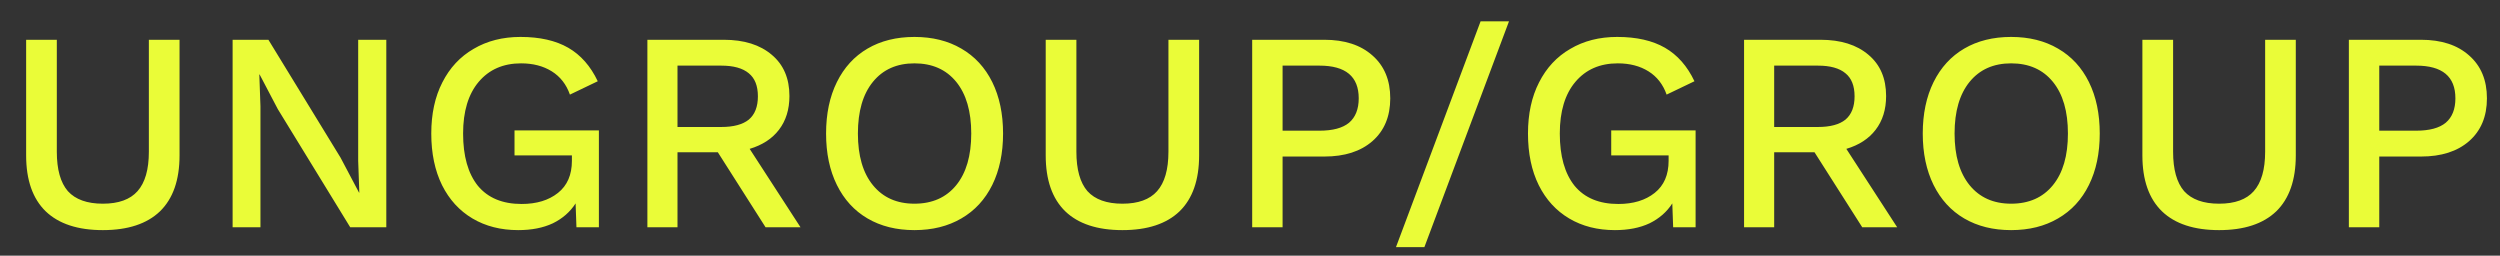<svg width="88" height="9" viewBox="0 0 88 9" fill="none" xmlns="http://www.w3.org/2000/svg">
<rect x="0" y="0" width="88" height="9" fill="#333333" stroke="none"/>
<path d="M6.32 5.47C6.32 6.337 6.09 6.993 5.63 7.44C5.17 7.88 4.5 8.1 3.62 8.1C2.74 8.1 2.07 7.88 1.61 7.44C1.15 6.993 0.92 6.337 0.92 5.47V1.4H2V5.34C2 5.967 2.13 6.43 2.39 6.73C2.657 7.023 3.067 7.17 3.62 7.17C4.174 7.17 4.58 7.023 4.84 6.73C5.107 6.43 5.24 5.967 5.24 5.34V1.4H6.32V5.47ZM13.598 8H12.328L9.778 3.84L9.138 2.62H9.128L9.168 3.74V8H8.188V1.4H9.448L11.988 5.55L12.638 6.78H12.648L12.608 5.66V1.4H13.598V8ZM21.081 4.59V8H20.291L20.261 7.16C20.068 7.46 19.801 7.693 19.461 7.86C19.121 8.02 18.715 8.1 18.241 8.1C17.628 8.1 17.091 7.963 16.631 7.69C16.171 7.417 15.815 7.027 15.561 6.52C15.308 6.007 15.181 5.4 15.181 4.7C15.181 4.007 15.311 3.407 15.571 2.9C15.831 2.387 16.198 1.993 16.671 1.72C17.145 1.44 17.695 1.3 18.321 1.3C19.001 1.3 19.561 1.427 20.001 1.68C20.441 1.933 20.788 2.327 21.041 2.86L20.061 3.33C19.935 2.97 19.721 2.697 19.421 2.51C19.121 2.323 18.761 2.23 18.341 2.23C17.715 2.23 17.218 2.447 16.851 2.88C16.485 3.313 16.301 3.92 16.301 4.7C16.301 5.493 16.475 6.107 16.821 6.54C17.175 6.967 17.688 7.18 18.361 7.18C18.888 7.18 19.315 7.05 19.641 6.79C19.968 6.53 20.131 6.153 20.131 5.66V5.47H18.111V4.59H21.081ZM25.268 5.36H23.848V8H22.788V1.4H25.478C26.191 1.4 26.754 1.577 27.168 1.93C27.581 2.277 27.788 2.76 27.788 3.38C27.788 3.853 27.664 4.25 27.418 4.57C27.178 4.883 26.834 5.107 26.388 5.24L28.178 8H26.948L25.268 5.36ZM23.848 4.47H25.388C25.821 4.47 26.144 4.383 26.358 4.21C26.571 4.03 26.678 3.757 26.678 3.39C26.678 3.023 26.571 2.753 26.358 2.58C26.144 2.4 25.821 2.31 25.388 2.31H23.848V4.47ZM32.188 1.3C32.821 1.3 33.371 1.437 33.838 1.71C34.311 1.983 34.674 2.377 34.928 2.89C35.181 3.403 35.308 4.007 35.308 4.7C35.308 5.393 35.181 5.997 34.928 6.51C34.674 7.023 34.311 7.417 33.838 7.69C33.371 7.963 32.821 8.1 32.188 8.1C31.554 8.1 31.004 7.963 30.538 7.69C30.071 7.417 29.711 7.023 29.458 6.51C29.204 5.997 29.078 5.393 29.078 4.7C29.078 4.007 29.204 3.403 29.458 2.89C29.711 2.377 30.071 1.983 30.538 1.71C31.004 1.437 31.554 1.3 32.188 1.3ZM32.188 2.23C31.568 2.23 31.081 2.447 30.728 2.88C30.374 3.313 30.198 3.92 30.198 4.7C30.198 5.48 30.374 6.087 30.728 6.52C31.081 6.953 31.568 7.17 32.188 7.17C32.814 7.17 33.304 6.953 33.658 6.52C34.011 6.087 34.188 5.48 34.188 4.7C34.188 3.92 34.011 3.313 33.658 2.88C33.304 2.447 32.814 2.23 32.188 2.23ZM42.209 5.47C42.209 6.337 41.979 6.993 41.519 7.44C41.059 7.88 40.389 8.1 39.509 8.1C38.629 8.1 37.959 7.88 37.499 7.44C37.039 6.993 36.809 6.337 36.809 5.47V1.4H37.889V5.34C37.889 5.967 38.019 6.43 38.279 6.73C38.546 7.023 38.956 7.17 39.509 7.17C40.062 7.17 40.469 7.023 40.729 6.73C40.996 6.43 41.129 5.967 41.129 5.34V1.4H42.209V5.47ZM46.617 1.4C47.33 1.4 47.893 1.583 48.307 1.95C48.727 2.317 48.937 2.82 48.937 3.46C48.937 4.1 48.727 4.603 48.307 4.97C47.893 5.33 47.33 5.51 46.617 5.51H45.147V8H44.077V1.4H46.617ZM46.447 4.6C46.913 4.6 47.26 4.507 47.487 4.32C47.713 4.127 47.827 3.84 47.827 3.46C47.827 2.693 47.367 2.31 46.447 2.31H45.147V4.6H46.447ZM50.138 8.7H49.138L52.117 0.75H53.117L50.138 8.7ZM59.685 4.59V8H58.895L58.865 7.16C58.672 7.46 58.405 7.693 58.065 7.86C57.725 8.02 57.318 8.1 56.845 8.1C56.231 8.1 55.695 7.963 55.235 7.69C54.775 7.417 54.418 7.027 54.165 6.52C53.911 6.007 53.785 5.4 53.785 4.7C53.785 4.007 53.915 3.407 54.175 2.9C54.435 2.387 54.801 1.993 55.275 1.72C55.748 1.44 56.298 1.3 56.925 1.3C57.605 1.3 58.165 1.427 58.605 1.68C59.045 1.933 59.392 2.327 59.645 2.86L58.665 3.33C58.538 2.97 58.325 2.697 58.025 2.51C57.725 2.323 57.365 2.23 56.945 2.23C56.318 2.23 55.822 2.447 55.455 2.88C55.088 3.313 54.905 3.92 54.905 4.7C54.905 5.493 55.078 6.107 55.425 6.54C55.778 6.967 56.291 7.18 56.965 7.18C57.492 7.18 57.918 7.05 58.245 6.79C58.572 6.53 58.735 6.153 58.735 5.66V5.47H56.715V4.59H59.685ZM63.871 5.36H62.451V8H61.391V1.4H64.081C64.794 1.4 65.358 1.577 65.771 1.93C66.184 2.277 66.391 2.76 66.391 3.38C66.391 3.853 66.268 4.25 66.021 4.57C65.781 4.883 65.438 5.107 64.991 5.24L66.781 8H65.551L63.871 5.36ZM62.451 4.47H63.991C64.424 4.47 64.748 4.383 64.961 4.21C65.174 4.03 65.281 3.757 65.281 3.39C65.281 3.023 65.174 2.753 64.961 2.58C64.748 2.4 64.424 2.31 63.991 2.31H62.451V4.47ZM70.791 1.3C71.425 1.3 71.975 1.437 72.441 1.71C72.915 1.983 73.278 2.377 73.531 2.89C73.785 3.403 73.911 4.007 73.911 4.7C73.911 5.393 73.785 5.997 73.531 6.51C73.278 7.023 72.915 7.417 72.441 7.69C71.975 7.963 71.425 8.1 70.791 8.1C70.158 8.1 69.608 7.963 69.141 7.69C68.675 7.417 68.315 7.023 68.061 6.51C67.808 5.997 67.681 5.393 67.681 4.7C67.681 4.007 67.808 3.403 68.061 2.89C68.315 2.377 68.675 1.983 69.141 1.71C69.608 1.437 70.158 1.3 70.791 1.3ZM70.791 2.23C70.171 2.23 69.685 2.447 69.331 2.88C68.978 3.313 68.801 3.92 68.801 4.7C68.801 5.48 68.978 6.087 69.331 6.52C69.685 6.953 70.171 7.17 70.791 7.17C71.418 7.17 71.908 6.953 72.261 6.52C72.615 6.087 72.791 5.48 72.791 4.7C72.791 3.92 72.615 3.313 72.261 2.88C71.908 2.447 71.418 2.23 70.791 2.23ZM80.812 5.47C80.812 6.337 80.582 6.993 80.123 7.44C79.662 7.88 78.993 8.1 78.112 8.1C77.233 8.1 76.562 7.88 76.103 7.44C75.642 6.993 75.412 6.337 75.412 5.47V1.4H76.493V5.34C76.493 5.967 76.623 6.43 76.882 6.73C77.149 7.023 77.559 7.17 78.112 7.17C78.666 7.17 79.073 7.023 79.332 6.73C79.599 6.43 79.733 5.967 79.733 5.34V1.4H80.812V5.47ZM85.22 1.4C85.933 1.4 86.497 1.583 86.91 1.95C87.33 2.317 87.54 2.82 87.54 3.46C87.54 4.1 87.33 4.603 86.91 4.97C86.497 5.33 85.933 5.51 85.22 5.51H83.75V8H82.68V1.4H85.22ZM85.05 4.6C85.517 4.6 85.864 4.507 86.09 4.32C86.317 4.127 86.43 3.84 86.43 3.46C86.43 2.693 85.97 2.31 85.05 2.31H83.75V4.6H85.05Z" fill="#EAFC38"/>
</svg>
